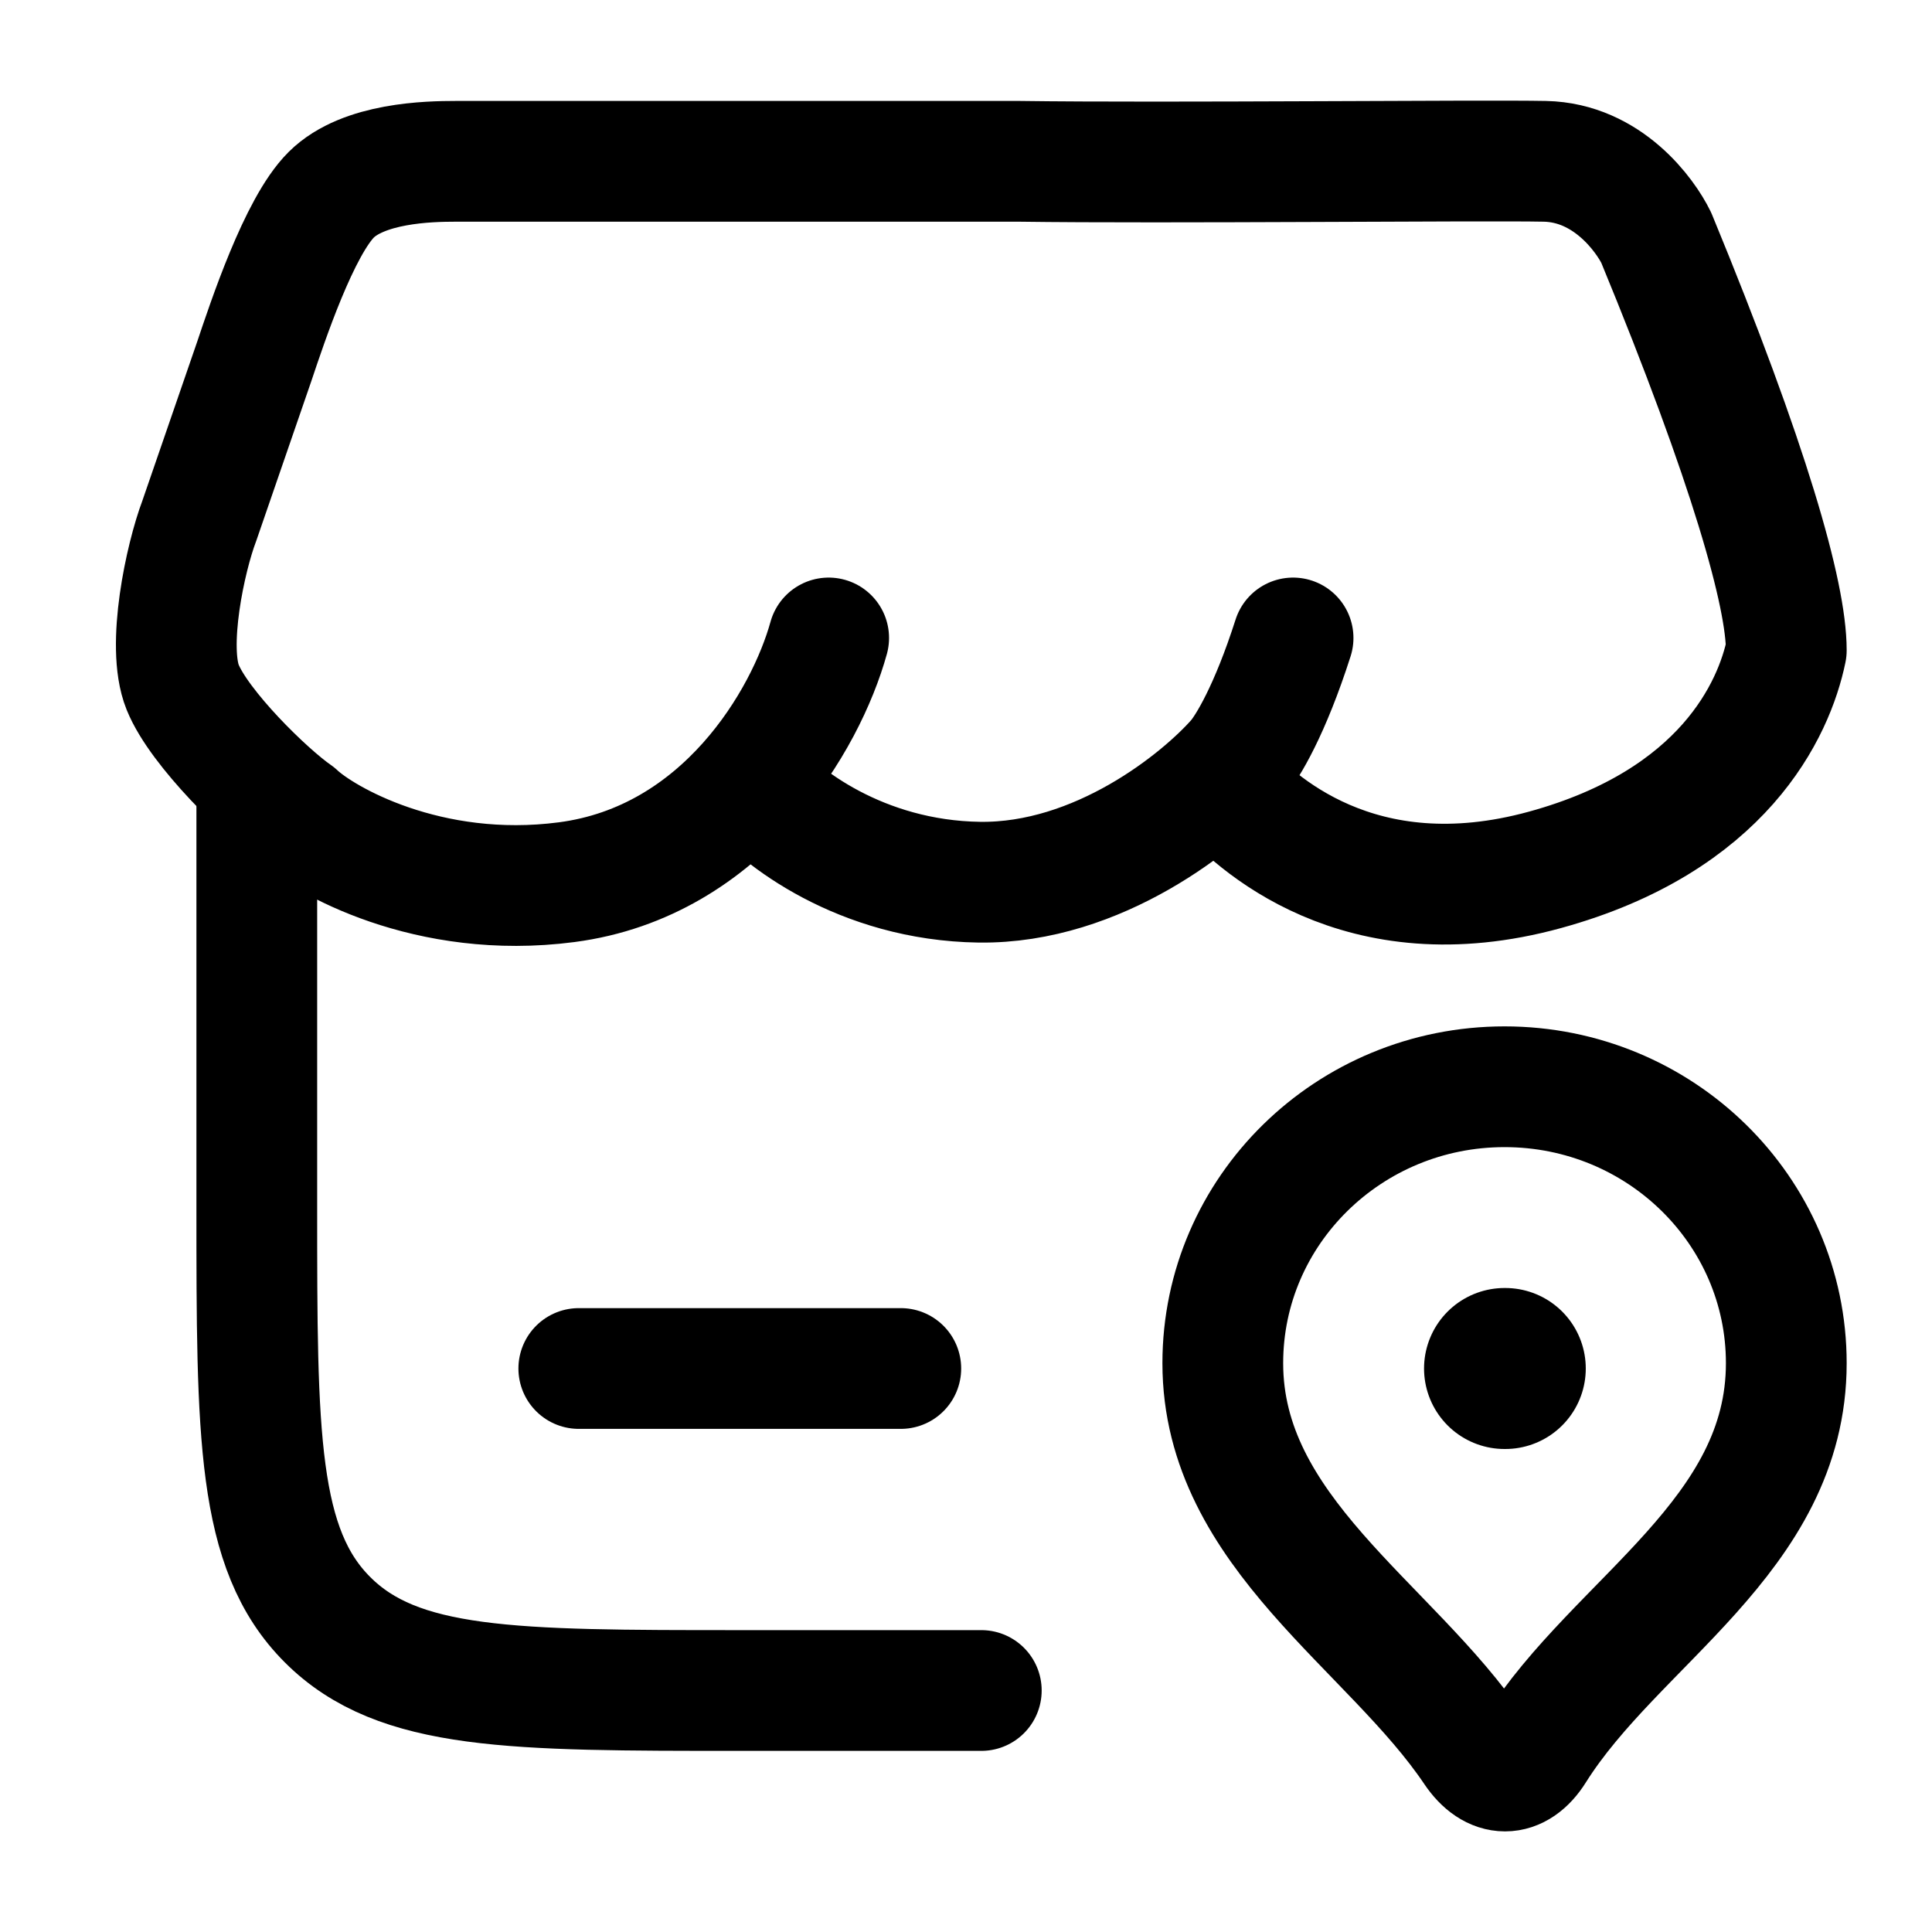 <svg width="24" height="24" viewBox="0 0 24 24" fill="none" xmlns="http://www.w3.org/2000/svg">
    <path class="pr-icon-duotone-secondary" d="M3.19 10.5H4.337C4.999 10.816 5.73 10.996 6.436 10.996C6.792 11.02 7.54 10.929 8.34 10.5H10.244C10.821 10.816 11.484 10.996 12.19 10.996C13.039 10.996 13.714 10.771 14.206 10.5H15.999C16.576 10.816 17.239 10.996 17.945 10.996C18.651 10.996 19.382 10.816 20.044 10.5H21.19V14.531C20.555 13.895 19.67 13.5 18.69 13.5C16.757 13.5 15.19 15.038 15.19 16.934C15.19 18.36 16.15 19.353 17.093 20.327C17.445 20.691 17.794 21.053 18.09 21.433C17.333 21.5 16.389 21.5 15.19 21.5H9.19C6.362 21.5 4.948 21.5 4.069 20.621C3.19 19.743 3.19 18.328 3.19 15.5V10.5Z"/>
    <path d="M10.294 7.925C10.012 8.945 8.987 10.704 7.038 10.959C5.318 11.184 4.013 10.432 3.68 10.117C3.312 9.863 2.475 9.047 2.269 8.537C2.064 8.027 2.304 6.923 2.475 6.472L3.158 4.491C3.325 3.994 3.715 2.817 4.115 2.419C4.516 2.021 5.326 2.004 5.66 2.004H12.665C14.469 2.029 18.411 1.988 19.191 2.004C19.97 2.02 20.439 2.674 20.575 2.954C21.738 5.775 22.19 7.39 22.19 8.078C22.039 8.812 21.41 10.197 19.191 10.806C16.884 11.439 15.576 10.208 15.165 9.735M9.346 9.735C9.67 10.134 10.689 10.938 12.166 10.959C13.643 10.979 14.918 9.947 15.371 9.429C15.499 9.276 15.776 8.822 16.063 7.925" stroke="currentColor" stroke-width="1.5" stroke-linecap="round" stroke-linejoin="round"/>
    <path d="M3.19 10V15C3.19 17.828 3.19 19.243 4.069 20.121C4.948 21 6.362 21 9.19 21H12.19" stroke="currentColor" stroke-width="1.5" stroke-linecap="round"/>
    <path d="M7.19 17H11.19" stroke="currentColor" stroke-width="1.5" stroke-linecap="round"/>
    <path d="M18.69 13.5C20.623 13.5 22.19 15.038 22.19 16.934C22.19 19.08 20.075 20.135 19.065 21.743C18.85 22.086 18.546 22.086 18.315 21.743C17.275 20.196 15.19 19.035 15.19 16.934C15.19 15.038 16.757 13.5 18.69 13.5Z" stroke="currentColor" stroke-width="1.5" stroke-linejoin="round"/>
    <path d="M18.69 17H18.699" stroke="currentColor" stroke-width="2" stroke-linecap="round" stroke-linejoin="round"/>
</svg>
